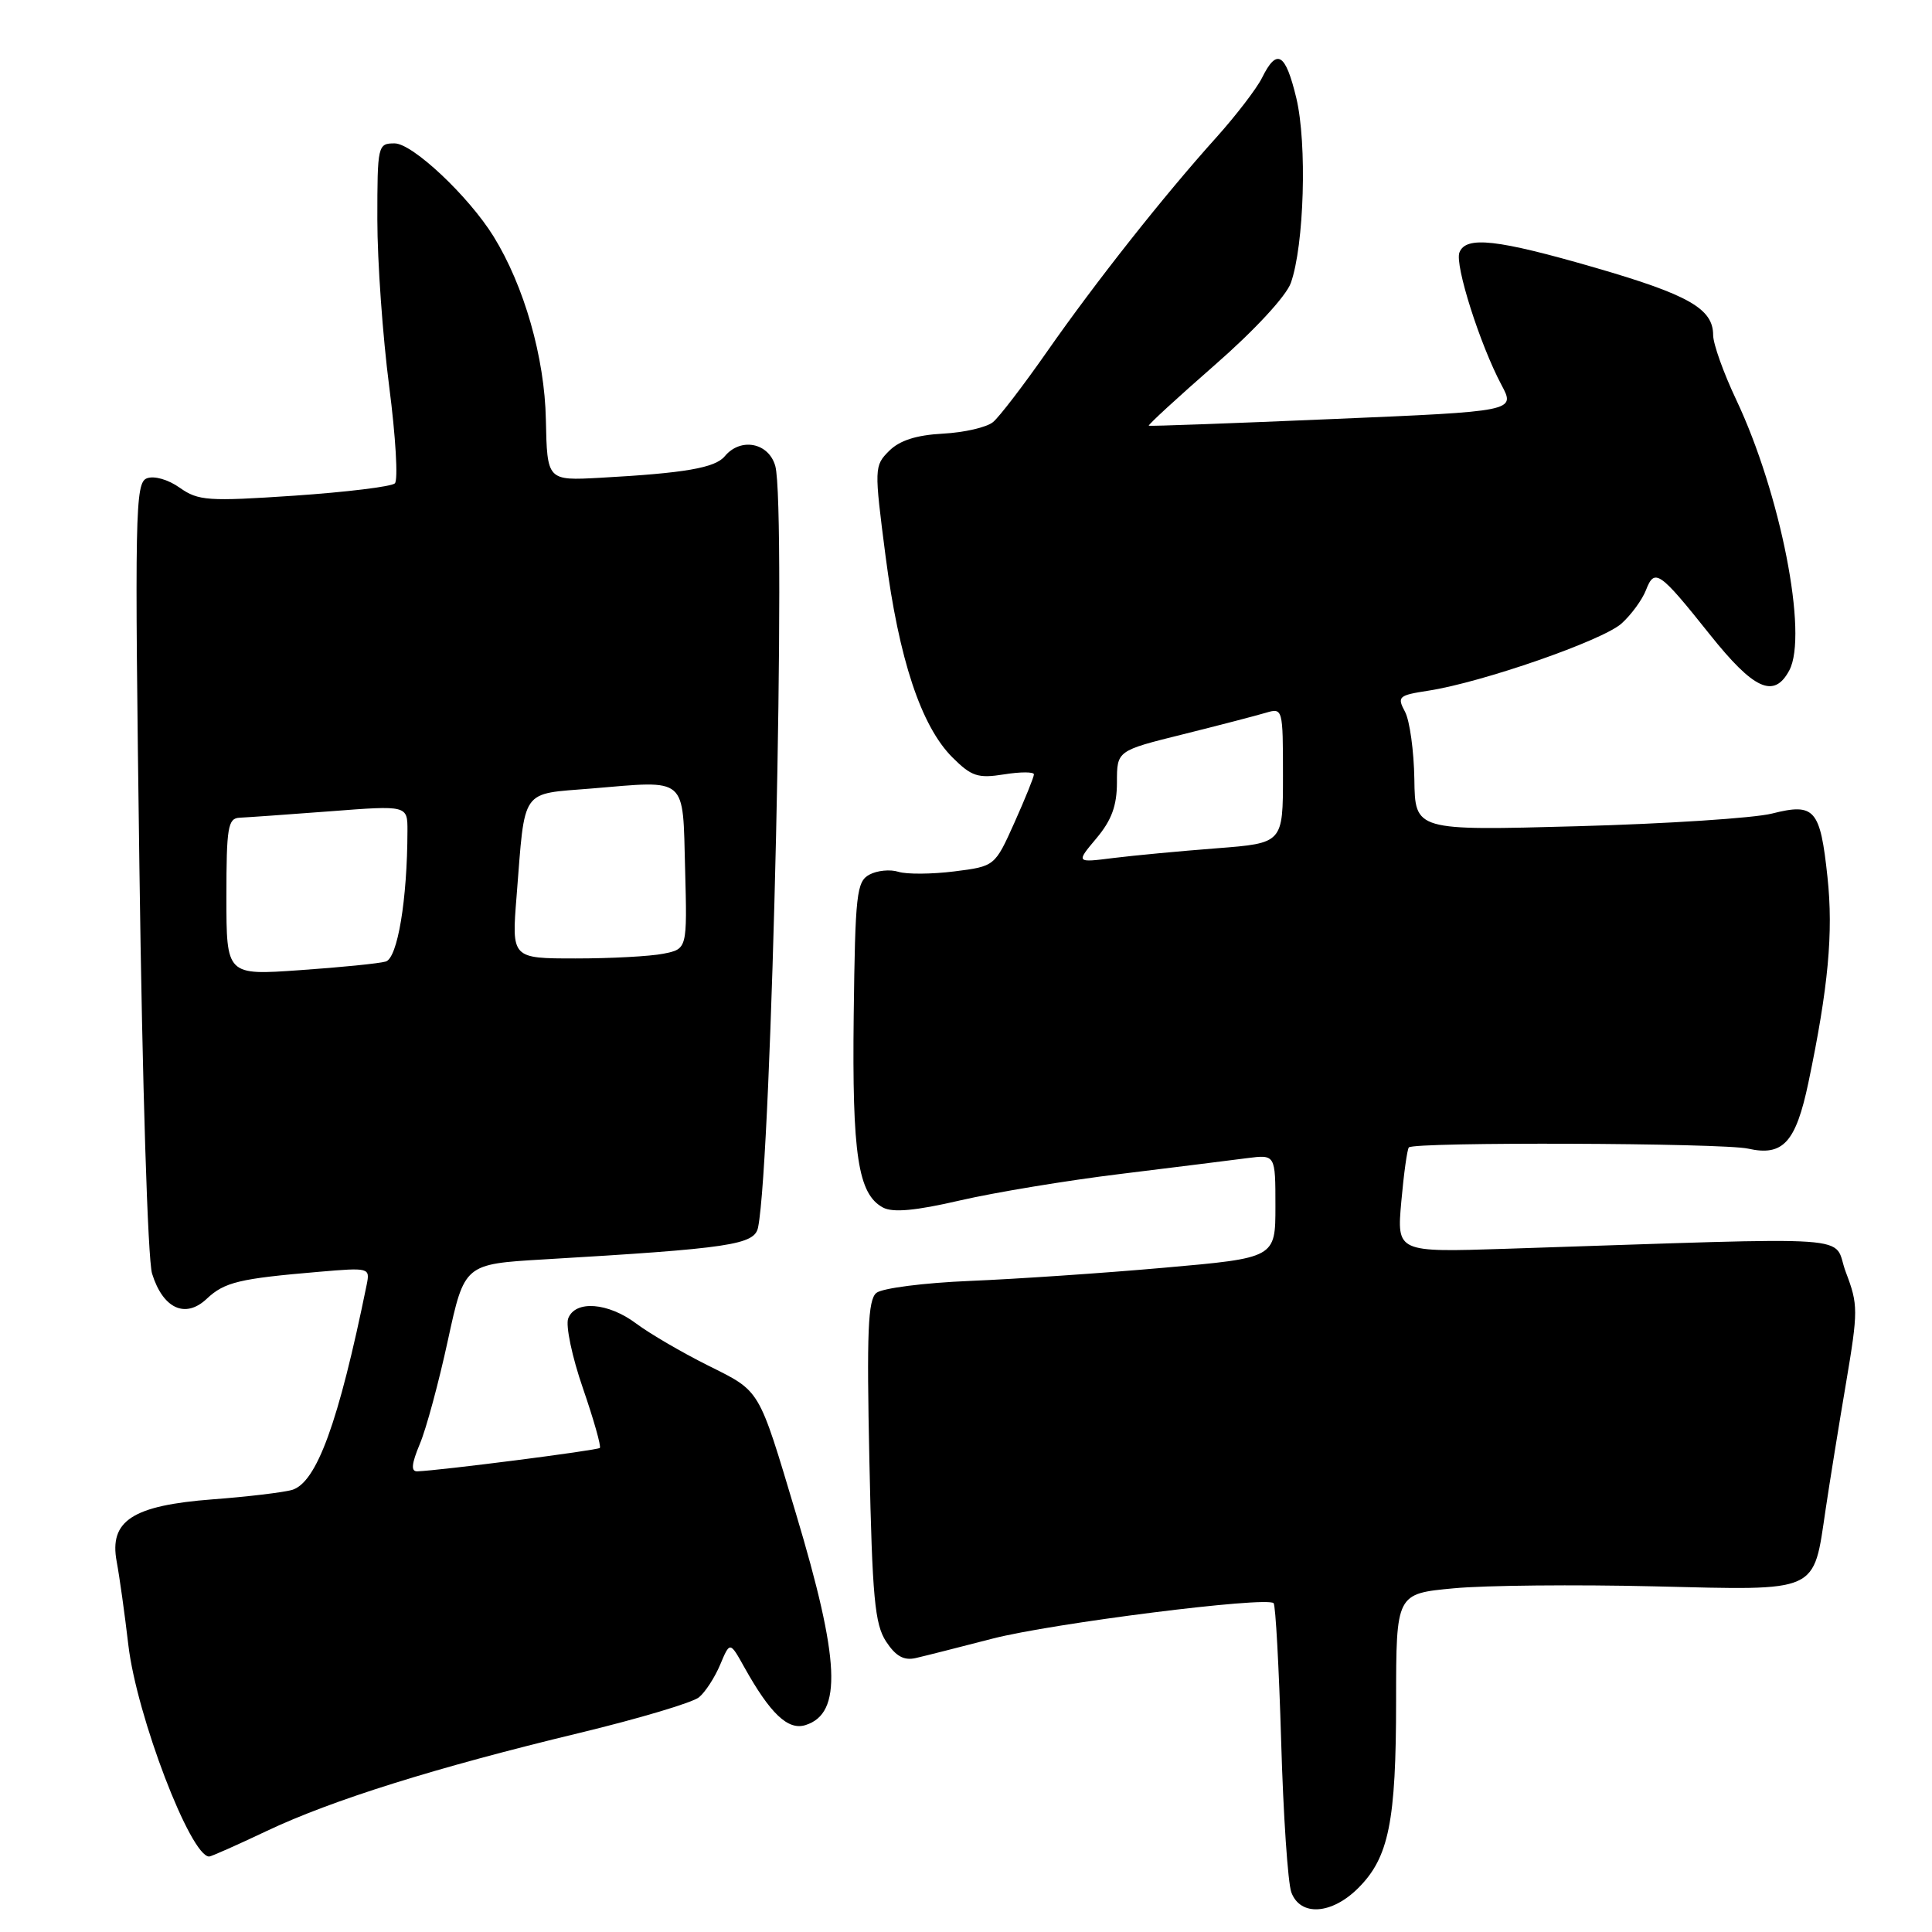 <?xml version="1.0" encoding="UTF-8" standalone="no"?>
<!DOCTYPE svg PUBLIC "-//W3C//DTD SVG 1.1//EN" "http://www.w3.org/Graphics/SVG/1.1/DTD/svg11.dtd" >
<svg xmlns="http://www.w3.org/2000/svg" xmlns:xlink="http://www.w3.org/1999/xlink" version="1.1" viewBox="0 0 256 256">
 <g >
 <path fill="currentColor"
d=" M 179.98 250.17 C 184.03 246.13 184.99 241.37 184.99 225.34 C 185.00 211.17 185.00 211.17 192.62 210.46 C 196.80 210.06 208.77 209.95 219.21 210.20 C 241.24 210.73 240.24 211.18 241.91 199.97 C 242.44 196.41 243.65 188.91 244.60 183.31 C 246.23 173.66 246.22 172.88 244.59 168.59 C 242.66 163.53 247.97 163.90 199.54 165.47 C 185.08 165.94 185.08 165.94 185.68 159.22 C 186.01 155.52 186.46 152.29 186.68 152.04 C 187.34 151.29 228.22 151.44 231.63 152.20 C 236.26 153.24 237.95 151.39 239.62 143.46 C 242.26 130.87 242.94 123.56 242.15 116.22 C 241.19 107.20 240.46 106.37 234.80 107.80 C 232.44 108.40 220.82 109.16 209.00 109.48 C 187.50 110.07 187.50 110.07 187.41 103.26 C 187.35 99.51 186.80 95.49 186.17 94.31 C 185.10 92.31 185.30 92.13 189.26 91.52 C 196.40 90.42 212.36 84.87 214.86 82.62 C 216.15 81.46 217.61 79.46 218.10 78.19 C 219.24 75.25 219.86 75.67 226.55 84.06 C 232.41 91.41 235.07 92.61 237.09 88.83 C 239.61 84.12 235.93 65.38 230.05 52.95 C 228.37 49.40 227.00 45.56 227.00 44.40 C 227.00 40.91 223.76 39.06 211.37 35.47 C 198.36 31.70 194.23 31.24 193.38 33.46 C 192.75 35.11 196.10 45.64 198.95 51.00 C 200.82 54.50 200.82 54.50 176.66 55.52 C 163.37 56.09 152.37 56.49 152.22 56.41 C 152.06 56.33 155.99 52.72 160.95 48.38 C 166.21 43.79 170.41 39.25 171.04 37.50 C 172.81 32.52 173.21 19.03 171.77 13.00 C 170.33 7.00 169.19 6.33 167.22 10.32 C 166.51 11.74 163.79 15.29 161.17 18.21 C 154.23 25.92 145.20 37.34 138.74 46.59 C 135.63 51.04 132.41 55.25 131.58 55.93 C 130.75 56.62 127.77 57.31 124.95 57.46 C 121.41 57.65 119.20 58.36 117.81 59.75 C 115.84 61.72 115.83 62.01 117.34 73.68 C 119.11 87.34 122.05 96.21 126.20 100.36 C 128.73 102.88 129.58 103.16 133.04 102.61 C 135.22 102.26 137.00 102.26 137.00 102.61 C 137.00 102.96 135.83 105.85 134.41 109.02 C 131.82 114.79 131.82 114.79 126.42 115.47 C 123.45 115.84 120.13 115.86 119.05 115.52 C 117.96 115.17 116.23 115.34 115.21 115.89 C 113.50 116.80 113.32 118.45 113.12 134.54 C 112.90 153.05 113.69 158.23 117.01 160.01 C 118.32 160.70 121.31 160.43 127.18 159.07 C 131.76 158.01 141.35 156.42 148.50 155.55 C 155.65 154.67 163.19 153.73 165.25 153.46 C 169.00 152.98 169.00 152.98 169.00 159.83 C 169.00 166.68 169.00 166.68 154.25 167.98 C 146.14 168.70 134.55 169.48 128.50 169.73 C 122.45 169.98 116.88 170.69 116.12 171.32 C 115.01 172.24 114.83 176.45 115.20 193.63 C 115.58 211.69 115.91 215.21 117.41 217.51 C 118.69 219.46 119.77 220.06 121.34 219.70 C 122.53 219.43 127.10 218.27 131.50 217.13 C 139.36 215.10 167.84 211.50 168.76 212.43 C 169.02 212.69 169.47 220.91 169.76 230.70 C 170.04 240.49 170.65 249.51 171.11 250.75 C 172.31 253.96 176.46 253.69 179.98 250.17 Z  M 35.35 242.61 C 43.99 238.52 57.63 234.24 76.80 229.62 C 84.66 227.72 91.78 225.60 92.62 224.90 C 93.46 224.21 94.72 222.26 95.43 220.57 C 96.72 217.50 96.72 217.50 98.61 220.89 C 102.07 227.09 104.42 229.32 106.74 228.58 C 111.63 227.03 111.31 220.02 105.45 200.50 C 100.44 183.78 100.83 184.44 93.79 180.92 C 90.33 179.19 86.07 176.70 84.32 175.39 C 80.58 172.58 76.22 172.25 75.29 174.70 C 74.93 175.63 75.80 179.80 77.24 183.95 C 78.67 188.10 79.68 191.66 79.48 191.86 C 79.16 192.18 58.35 194.85 55.30 194.96 C 54.43 194.99 54.52 193.99 55.63 191.33 C 56.48 189.32 58.15 183.13 59.35 177.58 C 61.54 167.50 61.54 167.50 72.02 166.88 C 96.80 165.42 99.99 164.94 100.45 162.63 C 102.27 153.56 104.22 67.09 102.73 61.75 C 101.86 58.65 98.14 57.93 96.04 60.45 C 94.76 62.00 90.76 62.69 79.50 63.31 C 72.50 63.69 72.50 63.69 72.33 55.59 C 72.17 47.37 69.45 37.88 65.40 31.33 C 62.10 26.00 54.66 19.00 52.29 19.00 C 50.06 19.00 50.00 19.24 50.00 29.08 C 50.00 34.62 50.71 44.58 51.57 51.21 C 52.43 57.84 52.77 63.62 52.32 64.05 C 51.87 64.48 45.88 65.21 39.00 65.68 C 27.55 66.45 26.28 66.36 23.82 64.63 C 22.29 63.54 20.43 63.01 19.46 63.38 C 17.91 63.97 17.83 67.78 18.47 114.76 C 18.86 143.83 19.58 166.89 20.15 168.76 C 21.59 173.40 24.56 174.77 27.39 172.10 C 29.75 169.88 31.70 169.42 42.28 168.52 C 48.93 167.95 49.04 167.98 48.59 170.22 C 44.86 188.52 41.95 196.49 38.67 197.43 C 37.48 197.76 32.76 198.33 28.19 198.67 C 17.56 199.48 14.45 201.50 15.46 206.91 C 15.83 208.88 16.53 213.88 17.01 218.00 C 18.12 227.38 25.24 246.00 27.72 246.00 C 27.98 246.00 31.41 244.48 35.35 242.61 Z  M 145.28 111.08 C 147.29 108.69 148.00 106.76 148.00 103.66 C 148.00 99.47 148.00 99.47 156.75 97.30 C 161.56 96.10 166.51 94.81 167.75 94.44 C 169.97 93.78 170.00 93.90 170.00 102.75 C 170.00 111.72 170.00 111.72 161.25 112.40 C 156.44 112.77 150.26 113.35 147.53 113.69 C 142.56 114.32 142.56 114.32 145.28 111.08 Z  M 30.00 118.83 C 30.00 109.62 30.20 108.42 31.75 108.35 C 32.71 108.31 38.11 107.93 43.75 107.50 C 54.00 106.71 54.00 106.71 53.99 110.11 C 53.97 119.23 52.68 126.96 51.11 127.41 C 50.22 127.67 45.11 128.18 39.75 128.55 C 30.00 129.24 30.00 129.24 30.00 118.83 Z  M 68.45 118.75 C 69.60 104.23 68.88 105.27 78.40 104.48 C 91.20 103.41 90.45 102.78 90.78 115.13 C 91.06 125.74 91.06 125.74 87.91 126.37 C 86.17 126.72 80.93 127.00 76.27 127.00 C 67.79 127.00 67.79 127.00 68.45 118.75 Z "/>
</g>
</svg>